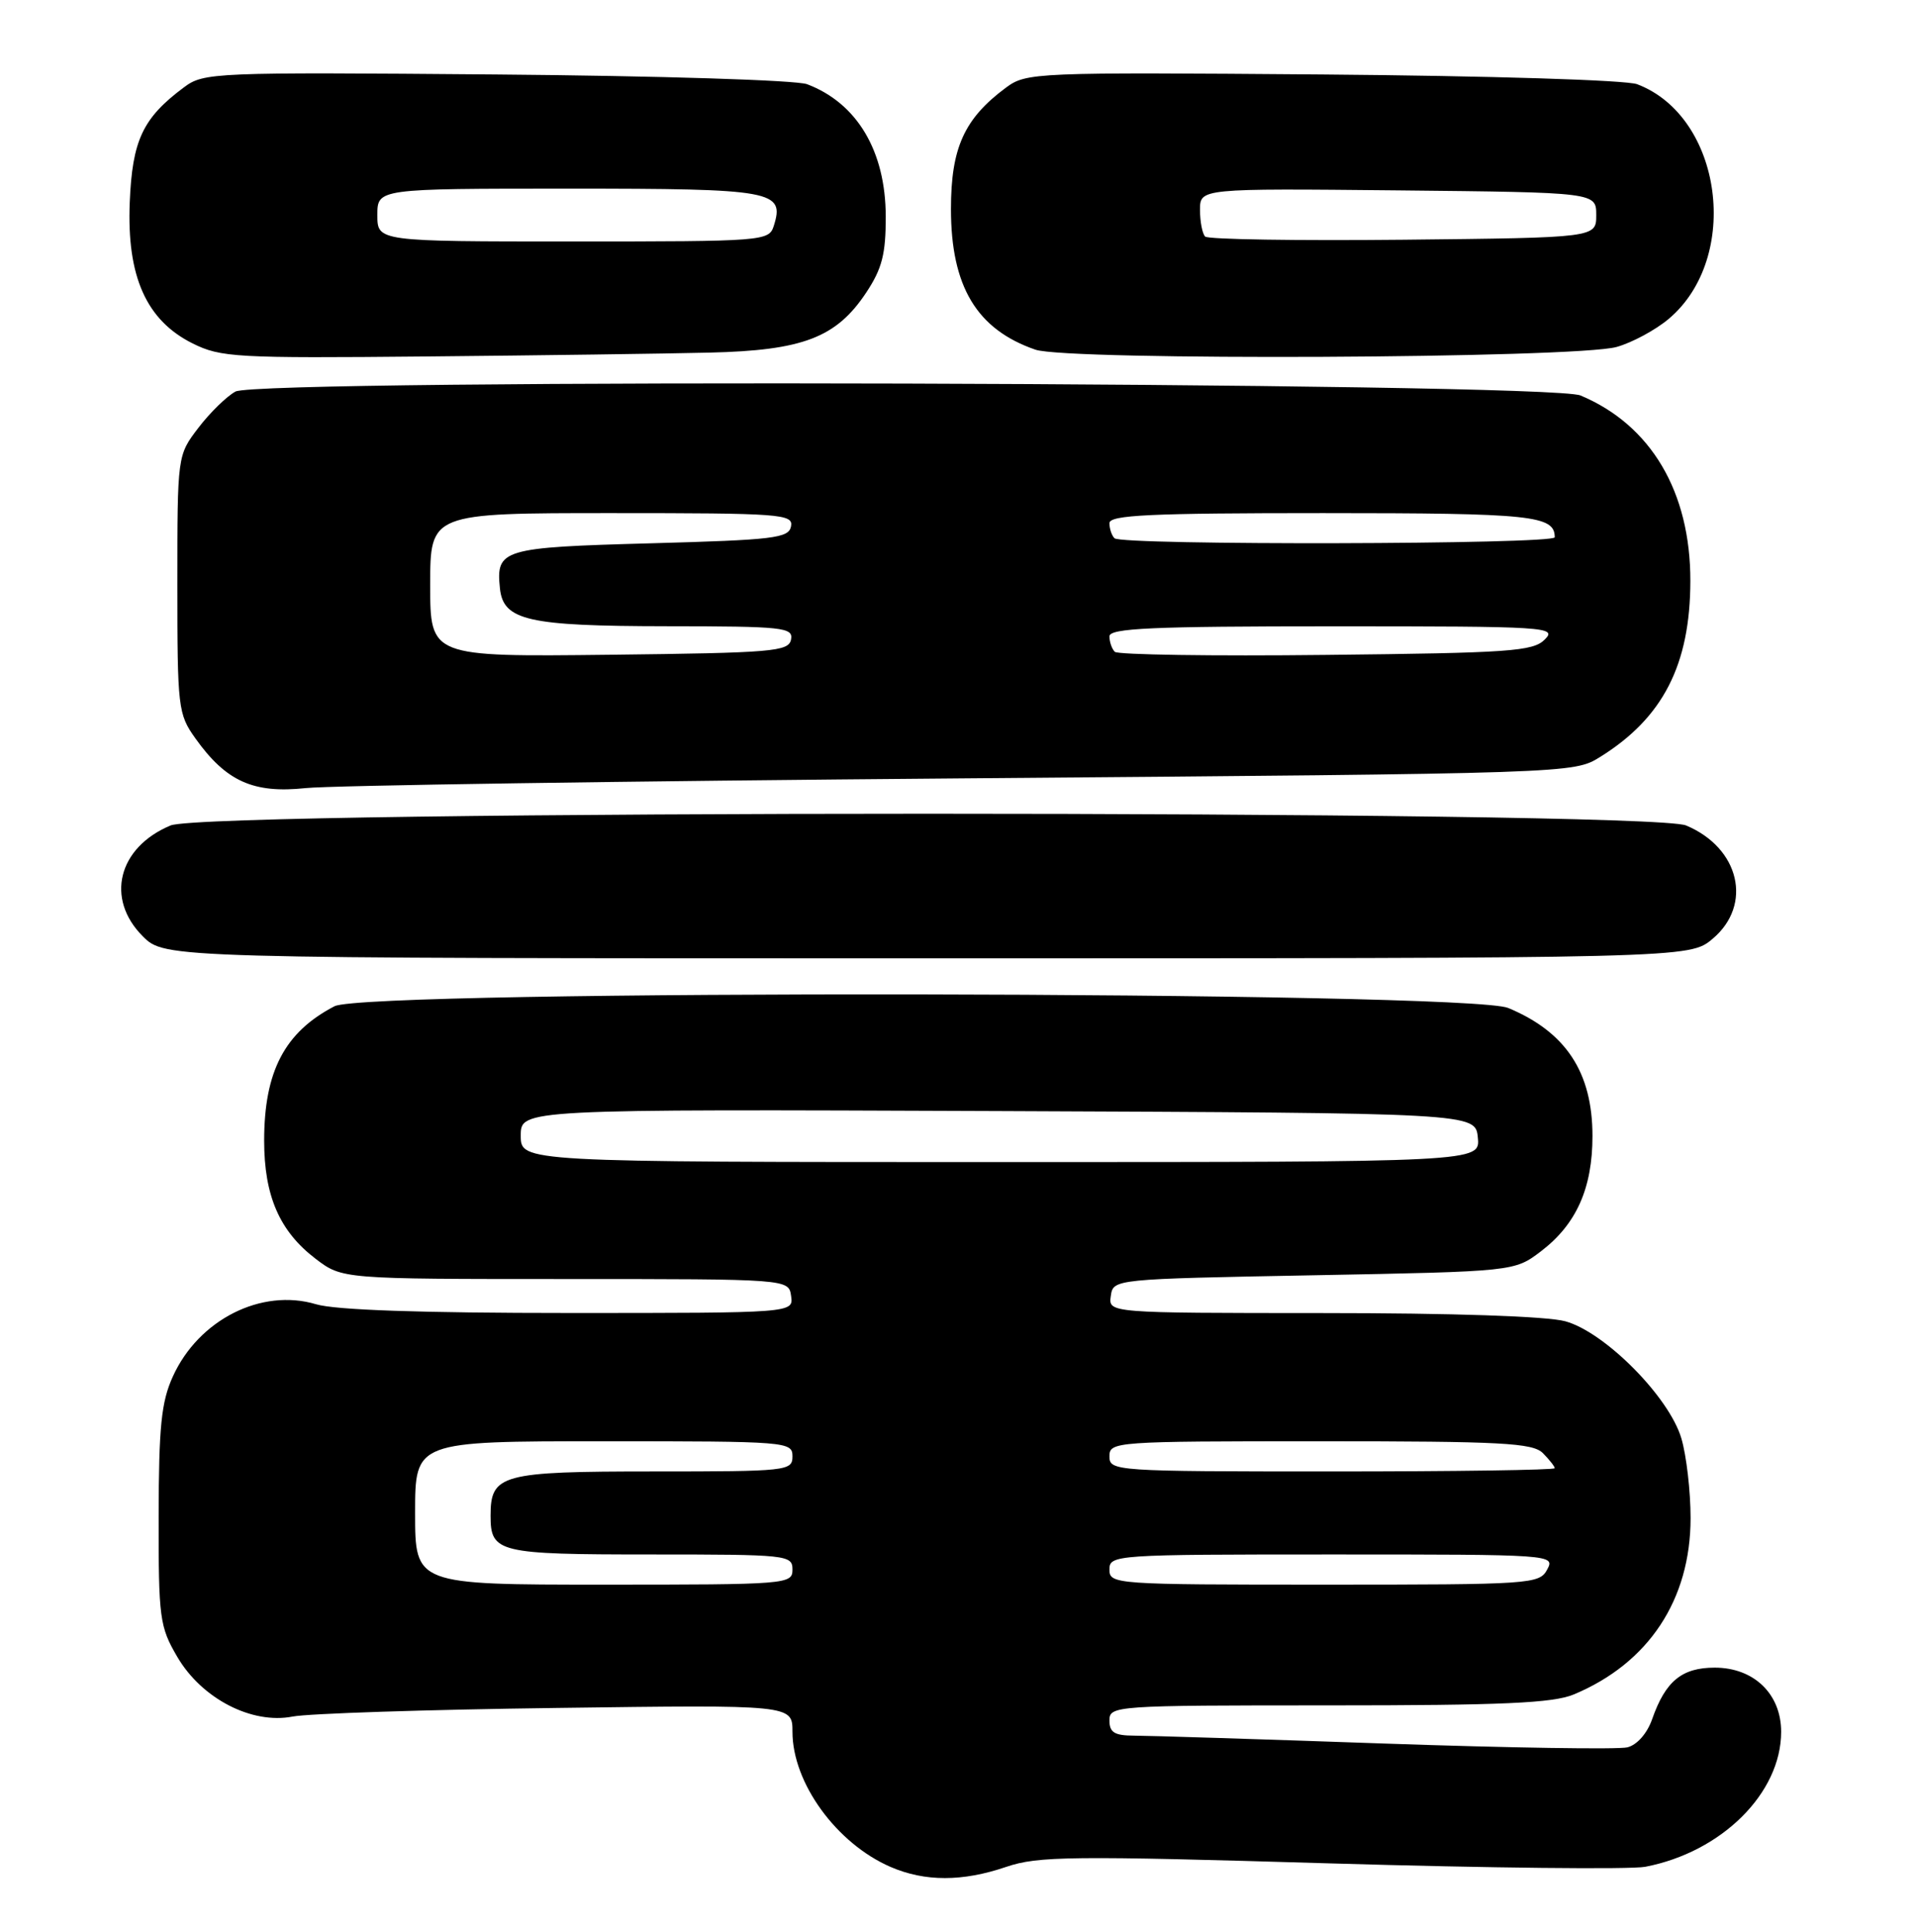 <?xml version="1.0" encoding="UTF-8" standalone="no"?>
<!DOCTYPE svg PUBLIC "-//W3C//DTD SVG 1.1//EN" "http://www.w3.org/Graphics/SVG/1.1/DTD/svg11.dtd" >
<svg xmlns="http://www.w3.org/2000/svg" xmlns:xlink="http://www.w3.org/1999/xlink" version="1.1" viewBox="0 0 254 256">
 <g >
 <path fill="currentColor"
d=" M 133.33 247.40 C 137.53 245.97 141.94 245.92 176.26 246.94 C 197.29 247.56 216.07 247.76 218.00 247.39 C 228.13 245.44 236.00 237.62 236.00 229.50 C 236.00 224.49 232.39 221.00 227.20 221.00 C 222.84 221.00 220.67 222.79 218.91 227.82 C 218.25 229.71 216.92 231.23 215.63 231.56 C 214.44 231.86 199.97 231.63 183.48 231.06 C 166.99 230.48 152.04 230.01 150.25 230.01 C 147.67 230.00 147.00 229.59 147.00 228.00 C 147.00 226.05 147.67 226.00 176.03 226.00 C 199.12 226.00 205.77 225.70 208.53 224.55 C 218.44 220.41 224.00 212.01 224.00 201.17 C 224.00 197.63 223.45 192.88 222.78 190.62 C 221.17 185.14 212.66 176.55 207.41 175.10 C 205.02 174.43 192.44 174.01 175.18 174.01 C 146.86 174.00 146.86 174.00 147.18 171.75 C 147.50 169.50 147.50 169.50 174.08 169.00 C 200.66 168.50 200.66 168.50 204.19 165.81 C 208.87 162.24 211.00 157.46 211.00 150.55 C 211.00 142.11 207.49 136.77 199.84 133.58 C 194.45 131.33 48.61 131.11 44.32 133.35 C 37.72 136.78 35.00 141.98 35.00 151.16 C 35.00 158.48 37.04 163.17 41.81 166.81 C 45.34 169.50 45.34 169.50 74.92 169.50 C 104.50 169.50 104.50 169.50 104.82 171.75 C 105.14 174.00 105.14 174.00 75.44 174.00 C 55.82 174.00 44.42 173.61 41.87 172.84 C 34.64 170.68 26.32 174.88 22.90 182.42 C 21.37 185.78 21.04 189.05 21.02 200.91 C 21.00 214.48 21.15 215.57 23.49 219.57 C 26.73 225.11 33.37 228.54 38.78 227.48 C 40.83 227.08 56.56 226.56 73.75 226.34 C 105.00 225.92 105.00 225.92 105.00 229.50 C 105.00 236.27 110.83 244.30 118.00 247.41 C 122.56 249.38 127.53 249.38 133.33 247.40 Z  M 226.92 124.41 C 232.27 119.91 230.50 112.36 223.40 109.39 C 218.43 107.32 27.57 107.32 22.60 109.39 C 15.64 112.30 13.94 119.10 18.92 124.08 C 21.85 127.00 21.85 127.00 122.85 127.00 C 223.85 127.00 223.85 127.00 226.92 124.41 Z  M 127.50 103.15 C 208.50 102.50 208.50 102.50 212.02 100.31 C 220.34 95.13 223.95 88.10 223.97 77.00 C 223.99 65.17 218.75 56.32 209.42 52.41 C 205.21 50.64 34.46 50.15 31.20 51.89 C 30.04 52.52 27.83 54.67 26.29 56.69 C 23.50 60.34 23.50 60.34 23.50 77.42 C 23.50 93.82 23.59 94.63 25.89 97.85 C 29.95 103.55 33.57 105.18 40.50 104.44 C 43.80 104.09 82.95 103.51 127.50 103.15 Z  M 94.00 46.73 C 106.40 46.44 110.82 44.74 114.78 38.76 C 116.88 35.59 117.37 33.65 117.36 28.67 C 117.34 20.02 113.56 13.67 106.94 11.16 C 105.51 10.62 87.37 10.05 65.73 9.87 C 28.14 9.56 27.01 9.60 24.35 11.59 C 18.91 15.65 17.53 18.58 17.19 26.82 C 16.79 36.63 19.38 42.44 25.50 45.50 C 29.25 47.37 31.21 47.48 56.50 47.24 C 71.35 47.10 88.22 46.87 94.00 46.73 Z  M 214.20 45.98 C 216.24 45.41 219.34 43.74 221.09 42.27 C 230.74 34.15 228.24 15.46 216.92 11.16 C 215.46 10.61 197.45 10.05 175.21 9.87 C 136.99 9.57 136.00 9.61 133.28 11.62 C 127.76 15.72 126.00 19.60 126.00 27.70 C 126.00 37.97 129.42 43.66 137.19 46.34 C 141.50 47.82 208.73 47.51 214.20 45.98 Z  M 55.00 200.50 C 55.00 191.00 55.00 191.00 80.00 191.00 C 104.33 191.00 105.00 191.05 105.00 193.00 C 105.00 194.93 104.33 195.00 86.57 195.00 C 66.38 195.00 65.00 195.38 65.00 200.87 C 65.00 205.76 65.99 206.00 86.20 206.00 C 104.33 206.00 105.00 206.07 105.00 208.00 C 105.00 209.95 104.33 210.00 80.00 210.00 C 55.00 210.00 55.00 210.00 55.00 200.50 Z  M 147.00 208.00 C 147.00 206.05 147.67 206.00 176.54 206.00 C 205.76 206.00 206.06 206.02 205.00 208.00 C 203.97 209.93 202.91 210.00 175.46 210.00 C 147.67 210.00 147.00 209.95 147.00 208.00 Z  M 147.00 193.00 C 147.00 191.05 147.67 191.00 174.93 191.00 C 198.98 191.00 203.08 191.22 204.43 192.57 C 205.29 193.44 206.00 194.34 206.00 194.57 C 206.00 194.81 192.72 195.00 176.50 195.00 C 147.67 195.00 147.00 194.95 147.00 193.00 Z  M 69.00 150.49 C 69.00 146.99 69.00 146.99 132.25 147.24 C 195.50 147.50 195.50 147.50 195.81 150.75 C 196.13 154.00 196.13 154.00 132.56 154.00 C 69.00 154.00 69.00 154.00 69.00 150.49 Z  M 57.00 77.52 C 57.00 68.00 57.00 68.00 81.07 68.00 C 103.46 68.00 105.12 68.12 104.81 69.75 C 104.51 71.32 102.58 71.55 86.20 72.00 C 66.51 72.54 65.70 72.78 66.24 77.98 C 66.69 82.23 69.94 82.97 88.32 82.99 C 103.80 83.00 105.12 83.14 104.81 84.75 C 104.50 86.35 102.42 86.52 80.74 86.77 C 57.00 87.04 57.00 87.04 57.00 77.52 Z  M 147.71 86.38 C 147.32 85.99 147.00 85.07 147.00 84.33 C 147.00 83.25 152.62 83.00 176.71 83.00 C 205.01 83.00 206.35 83.08 204.68 84.75 C 203.12 86.32 200.06 86.53 175.68 86.79 C 160.69 86.96 148.10 86.77 147.71 86.38 Z  M 147.67 71.33 C 147.30 70.97 147.00 70.07 147.00 69.33 C 147.00 68.25 152.38 68.00 175.30 68.00 C 203.03 68.00 206.00 68.31 206.00 71.20 C 206.00 72.16 148.62 72.29 147.67 71.33 Z  M 50.00 28.50 C 50.00 25.00 50.00 25.00 75.38 25.00 C 102.52 25.00 104.00 25.27 102.52 29.95 C 101.88 31.95 101.19 32.00 75.93 32.00 C 50.00 32.00 50.00 32.00 50.00 28.50 Z  M 159.68 31.35 C 159.31 30.97 159.00 29.38 159.00 27.82 C 159.00 24.97 159.00 24.97 185.25 25.23 C 211.50 25.50 211.50 25.50 211.50 28.50 C 211.50 31.50 211.50 31.50 185.93 31.77 C 171.87 31.91 160.06 31.73 159.68 31.35 Z "/>
</g>
</svg>